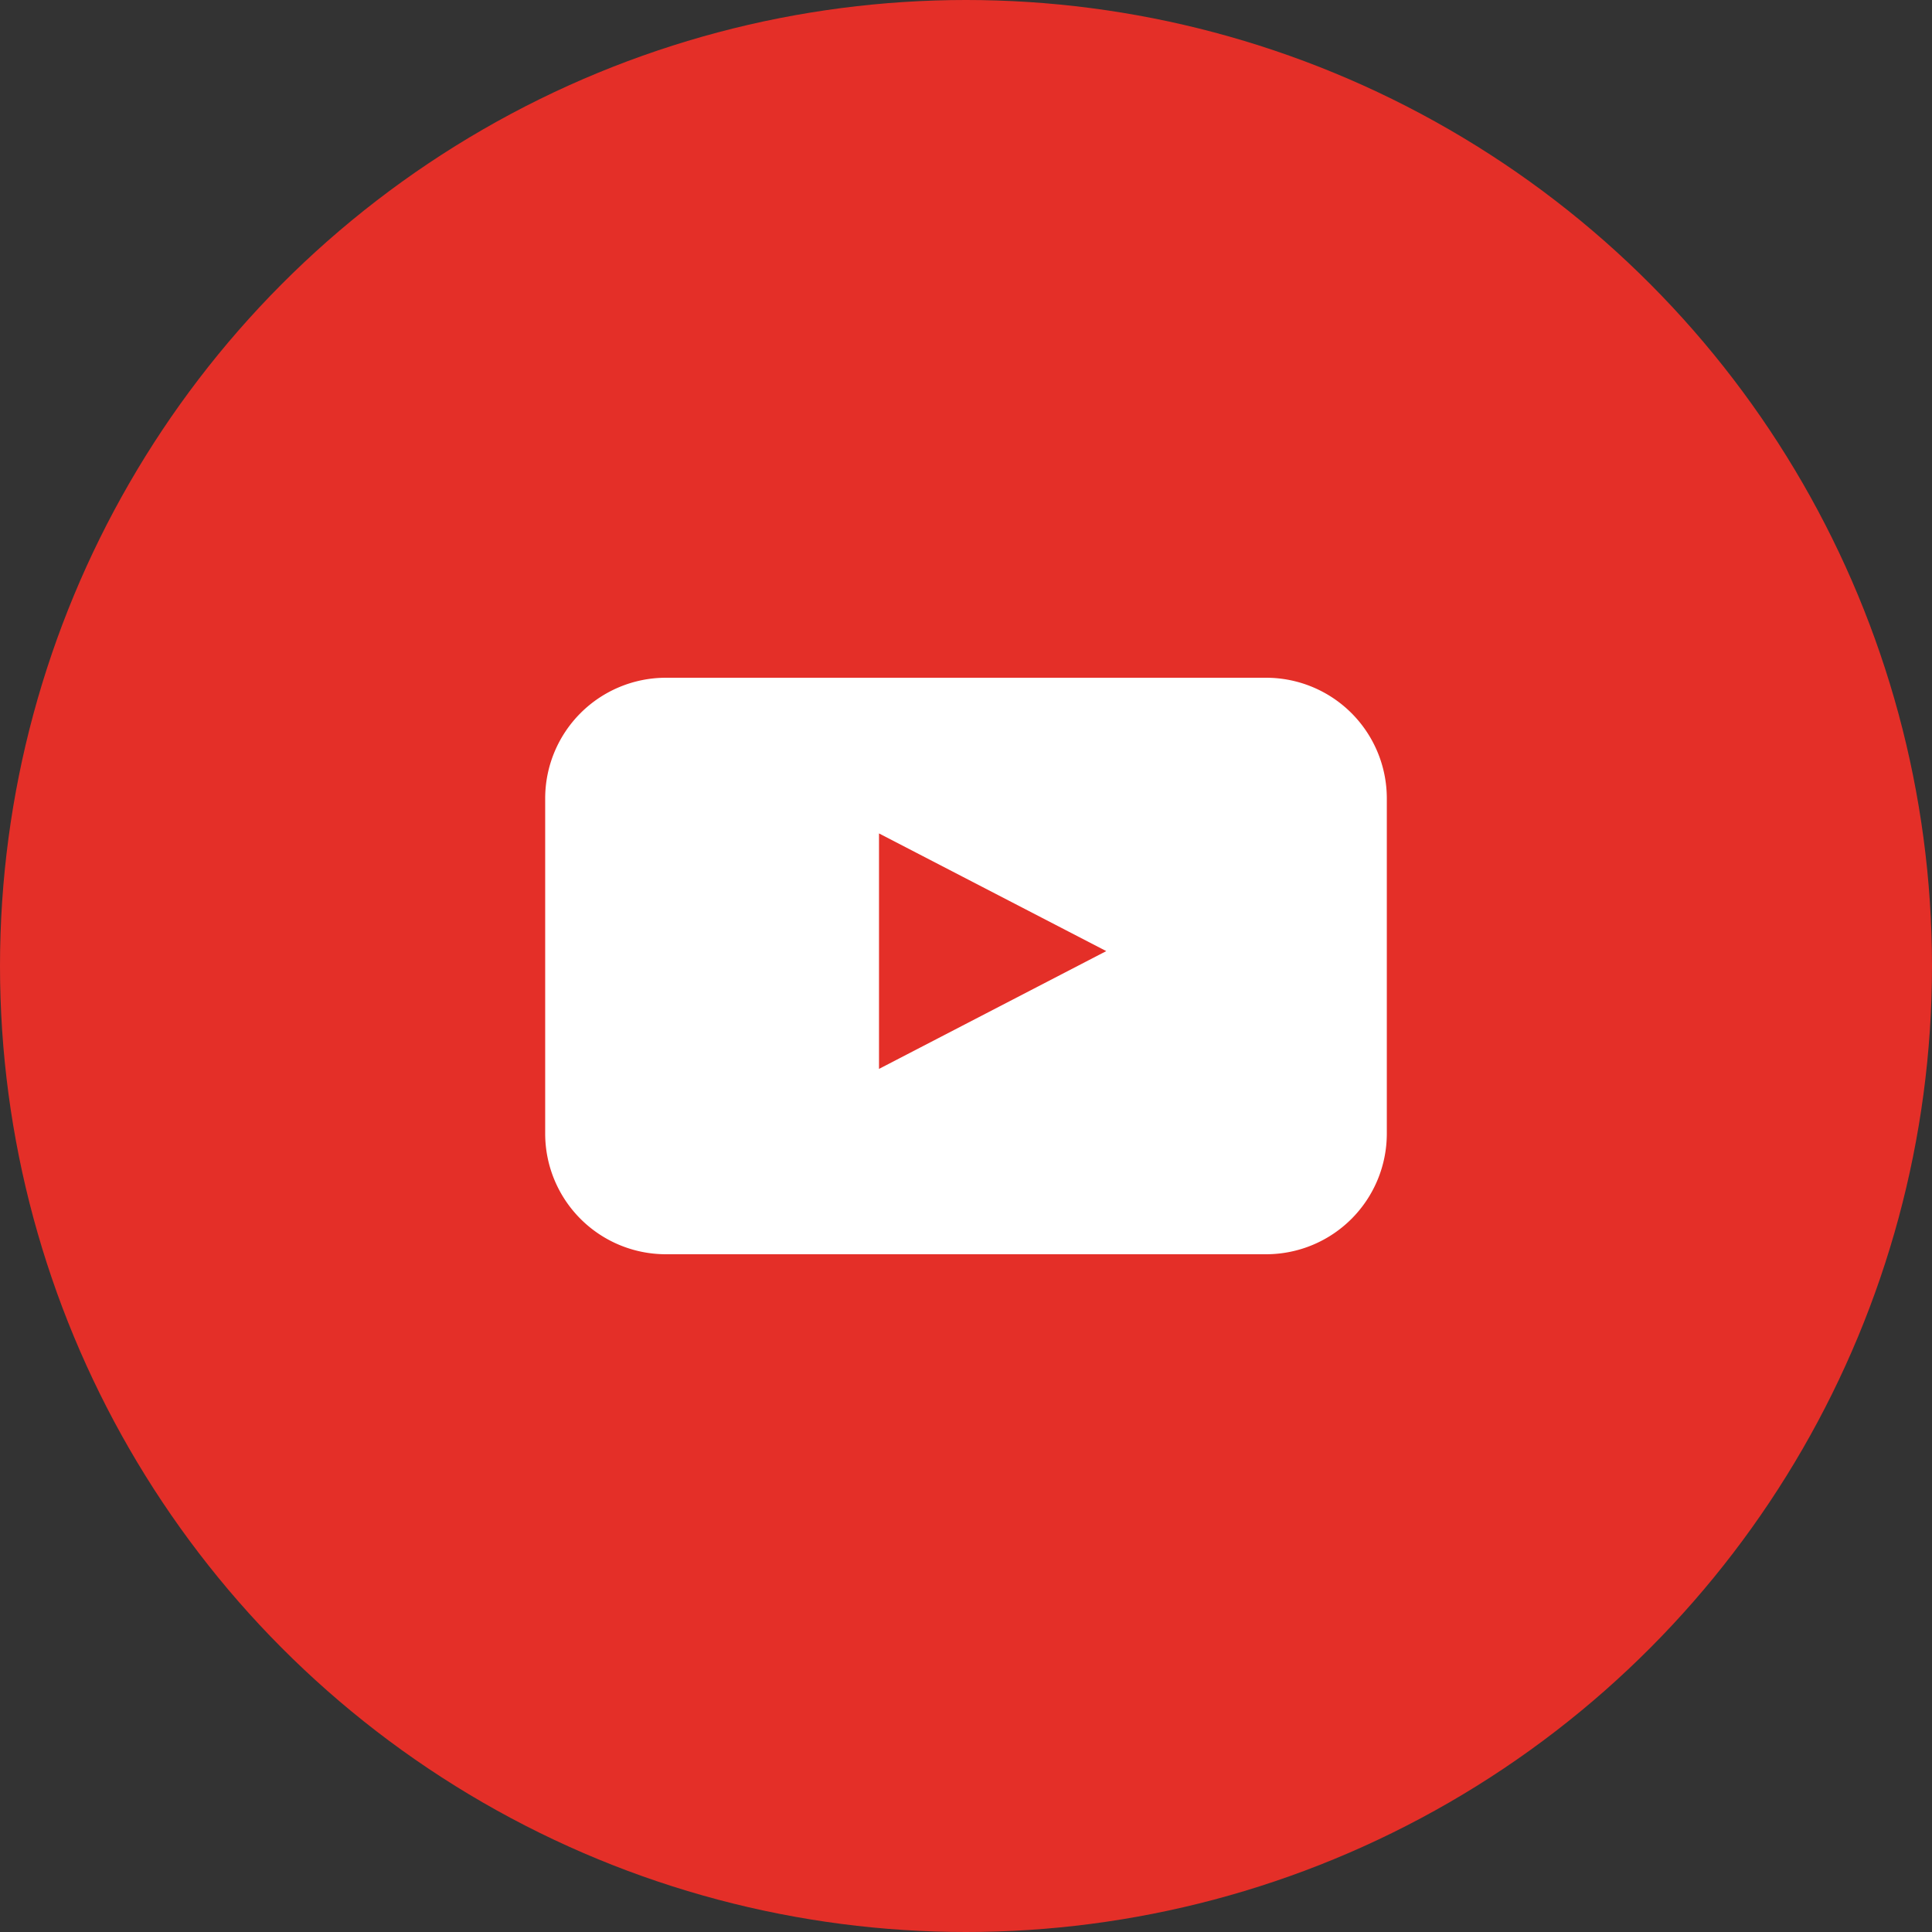 <svg xmlns="http://www.w3.org/2000/svg" id="Layer_1" data-name="Layer 1" viewBox="63.49 73.49 153.02 153.02"><rect x="63.49" y="73.49" width="153.02" height="153.02" fill="#333333" stroke="none"/><defs><style>.cls-1{fill:#e42f28;}.cls-2{fill:#fff;}</style></defs><title>youtube icon</title><circle class="cls-1" cx="140" cy="150" r="76.51"/><path class="cls-2" d="M173.33,163.3a9.56,9.56,0,0,1-9.52,9.53H116.19a9.56,9.56,0,0,1-9.52-9.53V136.7a9.56,9.56,0,0,1,9.52-9.53h47.62a9.56,9.56,0,0,1,9.52,9.53Zm-40.22-5.15,18-9.33-18-9.32Z"/></svg>